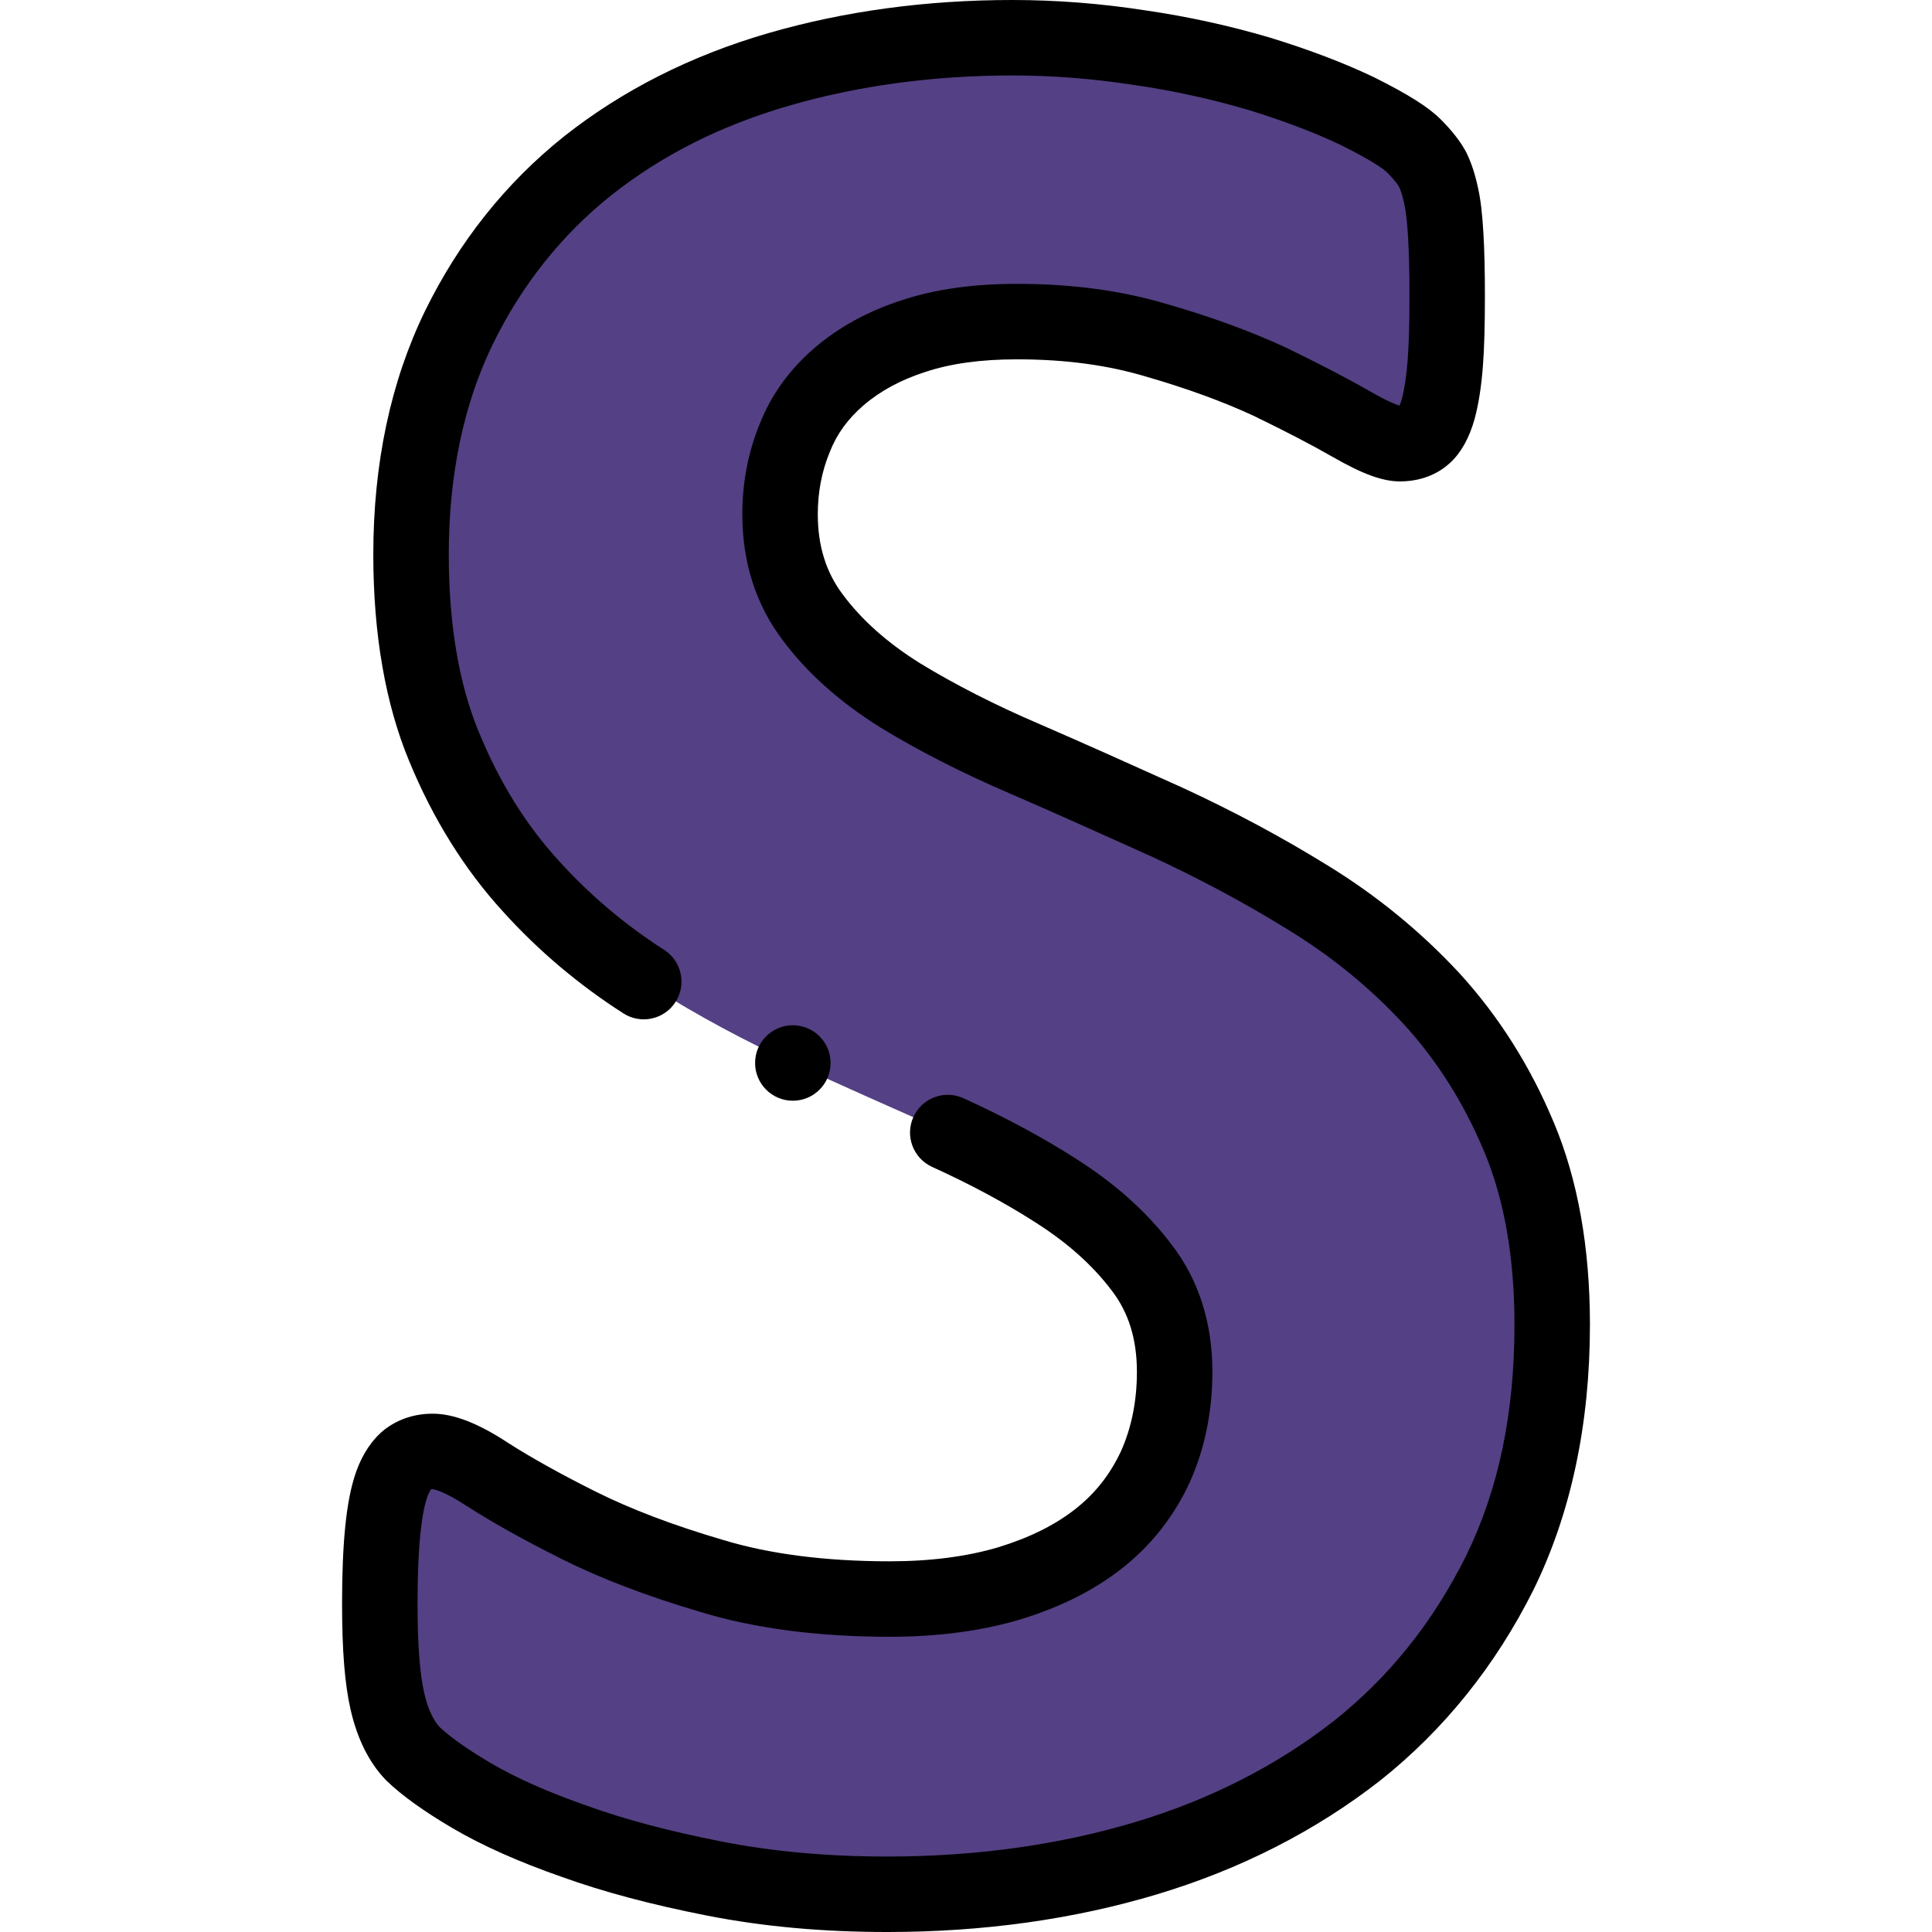 <?xml version="1.0"?>
<svg xmlns="http://www.w3.org/2000/svg" xmlns:xlink="http://www.w3.org/1999/xlink" xmlns:svgjs="http://svgjs.com/svgjs" version="1.1" width="512" height="512" x="0" y="0" viewBox="0 0 512 512" style="enable-background:new 0 0 512 512" xml:space="preserve" class=""><g><g xmlns="http://www.w3.org/2000/svg"><path clip-rule="evenodd" d="m411.348 351.039c0 25.076-4.639 46.893-13.917 65.826-9.404 18.807-21.942 34.48-37.866 47.143-16.049 12.538-34.606 22.067-55.921 28.462-21.314 6.395-44.134 9.53-68.458 9.53-16.425 0-31.596-1.379-45.765-4.137-14.043-2.758-26.456-6.019-37.239-9.905-10.783-3.762-19.81-7.773-27.082-12.036s-12.413-8.025-15.673-11.159c-3.135-3.26-5.391-7.899-6.771-13.917-1.379-6.018-2.006-14.545-2.006-25.829 0-7.648.251-13.917.752-19.058.502-5.141 1.254-9.279 2.382-12.539 1.128-3.134 2.633-5.391 4.388-6.771 1.881-1.379 4.012-2.006 6.52-2.006 3.385 0 8.275 2.006 14.545 6.144 6.269 4.012 14.294 8.526 24.073 13.416 9.78 4.89 21.566 9.404 35.232 13.416 13.541 4.137 29.34 6.144 47.27 6.144 11.786 0 22.318-1.379 31.596-4.137 9.403-2.884 17.303-6.771 23.822-11.911 6.52-5.141 11.41-11.41 14.921-18.933 3.385-7.523 5.14-15.924 5.14-25.202 0-10.783-2.883-20.061-8.776-27.71-5.893-7.773-13.541-14.544-23.071-20.563-9.403-6.018-20.186-11.661-32.223-16.927-11.911-5.266-24.324-10.783-37.113-16.676s-25.202-12.538-37.113-20.061c-12.037-7.398-22.82-16.3-32.223-26.706-9.529-10.407-17.177-22.694-23.07-36.988-5.893-14.168-8.777-31.22-8.777-51.031 0-22.694 4.263-42.755 12.663-60.058 8.4-17.177 19.811-31.471 34.104-42.881 14.419-11.41 31.22-19.935 50.655-25.578 19.436-5.643 40.123-8.401 61.94-8.401 11.159 0 22.443.878 33.728 2.633 11.284 1.63 21.817 4.012 31.596 6.896 9.78 3.009 18.431 6.269 26.08 9.905 7.523 3.761 12.538 6.77 15.046 9.278 2.382 2.382 4.012 4.514 4.89 6.144.878 1.755 1.63 4.012 2.257 6.896.627 2.759 1.003 6.269 1.254 10.657.25 4.263.376 9.529.376 15.924 0 7.021-.126 13.04-.502 17.93s-1.003 8.902-1.881 12.162c-.878 3.135-2.131 5.517-3.636 6.896-1.63 1.505-3.761 2.257-6.52 2.257-2.633 0-6.896-1.756-12.789-5.141s-13.165-7.147-21.691-11.285c-8.652-4.012-18.557-7.648-29.841-10.908-11.284-3.385-23.572-5.015-37.113-5.015-10.532 0-19.685 1.254-27.584 3.887-7.774 2.507-14.294 6.143-19.56 10.657s-9.278 9.905-11.786 16.3c-2.632 6.394-3.887 13.165-3.887 20.186 0 10.533 2.884 19.685 8.651 27.333 5.768 7.774 13.541 14.67 23.196 20.688 9.654 5.893 20.688 11.535 32.975 16.801 12.162 5.266 24.7 10.908 37.489 16.676 12.789 5.893 25.327 12.538 37.489 20.061 12.288 7.523 23.196 16.425 32.85 26.832 9.529 10.407 17.303 22.569 23.196 36.737 5.894 14.044 8.778 30.594 8.778 49.652z" fill="#544084" fill-rule="evenodd" data-original="#ffc144" style="" class=""/><g><path d="m411.805 297.548c-6.214-14.94-14.644-28.281-25.098-39.698-10.195-10.99-21.958-20.599-34.921-28.535-12.064-7.463-25.04-14.407-38.639-20.672-13.535-6.104-25.709-11.577-37.661-16.752-11.703-5.016-22.37-10.448-31.625-16.096-8.618-5.372-15.5-11.482-20.501-18.223-4.466-5.922-6.637-12.894-6.637-21.313 0-5.816 1.055-11.327 3.134-16.38.021-.051.042-.103.063-.154 1.853-4.723 4.791-8.765 8.985-12.359 4.383-3.758 9.808-6.696 16.214-8.764 6.811-2.27 14.799-3.374 24.422-3.374 12.736 0 23.936 1.502 34.239 4.593.032.01.064.02.098.029 10.602 3.063 20.134 6.541 28.334 10.338 8.633 4.192 15.5 7.764 20.993 10.919 7.894 4.535 13.208 6.47 17.77 6.47 6.602 0 10.879-2.67 13.278-4.886 2.919-2.676 5.108-6.569 6.534-11.667 1.054-3.915 1.772-8.492 2.195-13.995.362-4.715.531-10.656.531-18.697 0-6.604-.129-12.005-.394-16.493-.303-5.32-.761-9.115-1.465-12.209-.795-3.664-1.805-6.688-3.085-9.249-.045-.09-.091-.179-.139-.267-1.433-2.661-3.662-5.512-6.623-8.473-3.266-3.266-8.542-6.601-17.646-11.152-.059-.03-.118-.059-.179-.087-7.989-3.798-16.963-7.21-27.433-10.431-.037-.012-.074-.023-.112-.034-10.729-3.164-21.813-5.584-32.941-7.194-11.718-1.82-23.565-2.743-35.209-2.743-22.844 0-44.621 2.959-64.728 8.797-20.461 5.94-38.652 15.139-54.104 27.366-15.461 12.341-27.858 27.92-36.861 46.329-9.069 18.681-13.668 40.357-13.668 64.426 0 21.186 3.211 39.647 9.532 54.842 6.315 15.319 14.706 28.753 24.896 39.88 9.284 10.274 20.002 19.332 31.855 26.921 4.652 2.978 10.835 1.621 13.813-3.03s1.621-10.836-3.03-13.814c-10.354-6.63-19.708-14.532-27.845-23.535-8.769-9.577-15.703-20.713-21.211-34.075-5.315-12.778-8.011-28.655-8.011-47.19 0-21.018 3.923-39.754 11.647-55.665 7.68-15.703 18.23-28.979 31.325-39.433 13.568-10.737 29.021-18.527 47.237-23.816 18.296-5.31 38.197-8.003 59.153-8.003 10.636 0 21.466.846 32.19 2.514.036.005.072.011.107.016 10.185 1.471 20.325 3.683 30.142 6.574 9.47 2.916 17.514 5.965 24.584 9.32 8.701 4.355 11.475 6.479 12.355 7.36 2.037 2.037 2.868 3.322 3.095 3.706.354.748.853 2.095 1.371 4.478.456 2.008.79 4.955 1.022 9.029.238 4.054.359 9.213.359 15.336 0 7.517-.15 12.971-.473 17.164-.322 4.19-.85 7.665-1.54 10.234-.224.798-.441 1.369-.615 1.758-.885-.258-3.136-1.09-7.719-3.723-5.916-3.398-13.213-7.196-22.305-11.609-.054-.026-.106-.051-.16-.076-9.127-4.233-19.633-8.079-31.227-11.43-12.18-3.648-25.244-5.421-39.935-5.421-11.807 0-21.864 1.439-30.654 4.37-8.853 2.856-16.59 7.09-22.998 12.583-6.623 5.677-11.521 12.46-14.558 20.164-3.058 7.458-4.607 15.503-4.607 23.914 0 12.745 3.589 23.967 10.621 33.292 6.455 8.701 15.182 16.512 26.017 23.265 10.146 6.193 21.669 12.067 34.212 17.442 11.791 5.105 23.892 10.545 37.278 16.582 12.788 5.892 25.039 12.447 36.452 19.507 11.606 7.105 21.662 15.317 30.697 25.056 8.838 9.653 16.017 21.033 21.35 33.854 5.307 12.648 7.998 28.052 7.998 45.782 0 23.624-4.219 43.716-12.862 61.354-8.847 17.693-20.342 32.017-35.077 43.735-15.13 11.82-32.84 20.824-52.639 26.764-20.143 6.043-42.208 9.107-65.585 9.107-15.846 0-30.19-1.293-43.836-3.95-13.926-2.735-25.628-5.843-35.776-9.5-.032-.012-.064-.023-.098-.034-10.118-3.53-18.637-7.305-25.318-11.221-7.573-4.44-11.586-7.646-13.642-9.592-1.787-1.928-3.17-4.986-4.111-9.093-1.164-5.076-1.754-13.014-1.754-23.594 0-7.307.23-13.223.706-18.088.429-4.402 1.054-7.825 1.858-10.178.433-1.187.825-1.813 1.017-2.08.087-.014.223-.028.413-.028.025.001 2.609.216 9.086 4.491.038.026.077.051.116.076 6.828 4.371 15.236 9.06 24.992 13.938 10.394 5.196 22.787 9.924 36.837 14.051 14.279 4.356 31.148 6.564 50.138 6.564 12.694 0 24.283-1.532 34.528-4.577 10.803-3.313 19.661-7.769 27.081-13.619 7.626-6.012 13.612-13.602 17.791-22.557.02-.042.039-.083.058-.125 3.995-8.879 6.021-18.739 6.021-29.306 0-13.088-3.652-24.464-10.808-33.75-6.603-8.71-15.01-16.226-25.648-22.944-8.651-5.537-18.586-10.868-29.529-15.847-5.025-2.285-10.955-.066-13.243 4.961-2.287 5.027-.065 10.957 4.962 13.244 10.081 4.586 19.175 9.46 27.08 14.52 8.626 5.448 15.313 11.384 20.488 18.211 4.508 5.849 6.698 12.917 6.698 21.605 0 7.693-1.424 14.77-4.231 21.035-2.883 6.155-6.816 11.143-12.021 15.247-5.442 4.291-12.169 7.629-20.48 10.179-8.311 2.471-17.982 3.723-28.746 3.723-17.031 0-31.952-1.92-44.348-5.708-.035-.011-.069-.021-.105-.032-12.934-3.797-24.23-8.092-33.577-12.765-9.101-4.55-16.871-8.876-23.098-12.858-7.922-5.22-14.463-7.757-19.992-7.757-4.683 0-8.865 1.326-12.432 3.941-.09.066-.179.133-.267.202-3.302 2.595-5.865 6.378-7.618 11.245-.015.04-.028.079-.042.119-1.366 3.948-2.283 8.664-2.885 14.836-.538 5.515-.8 12.067-.8 20.03 0 12.422.718 21.34 2.26 28.062 1.782 7.782 4.915 14.045 9.31 18.615.09.094.183.187.276.277 4.05 3.895 9.953 8.126 17.547 12.579 7.788 4.565 17.478 8.883 28.797 12.834 11.101 3.998 23.745 7.365 38.671 10.296 14.937 2.908 30.531 4.321 47.675 4.321 25.324 0 49.324-3.348 71.332-9.951 22.189-6.656 42.108-16.804 59.272-30.213 16.895-13.436 30.549-30.426 40.62-50.569 9.912-20.227 14.938-43.854 14.938-70.227.003-20.403-3.212-38.409-9.541-53.492z" fill="#000000" data-original="#000000" style=""/><path d="m220.11 281.703c0-5.523-4.478-10-10-10h-.008c-5.522 0-9.996 4.477-9.996 10s4.481 10 10.004 10 10-4.477 10-10z" fill="#000000" data-original="#000000" style=""/></g></g></g></svg>
